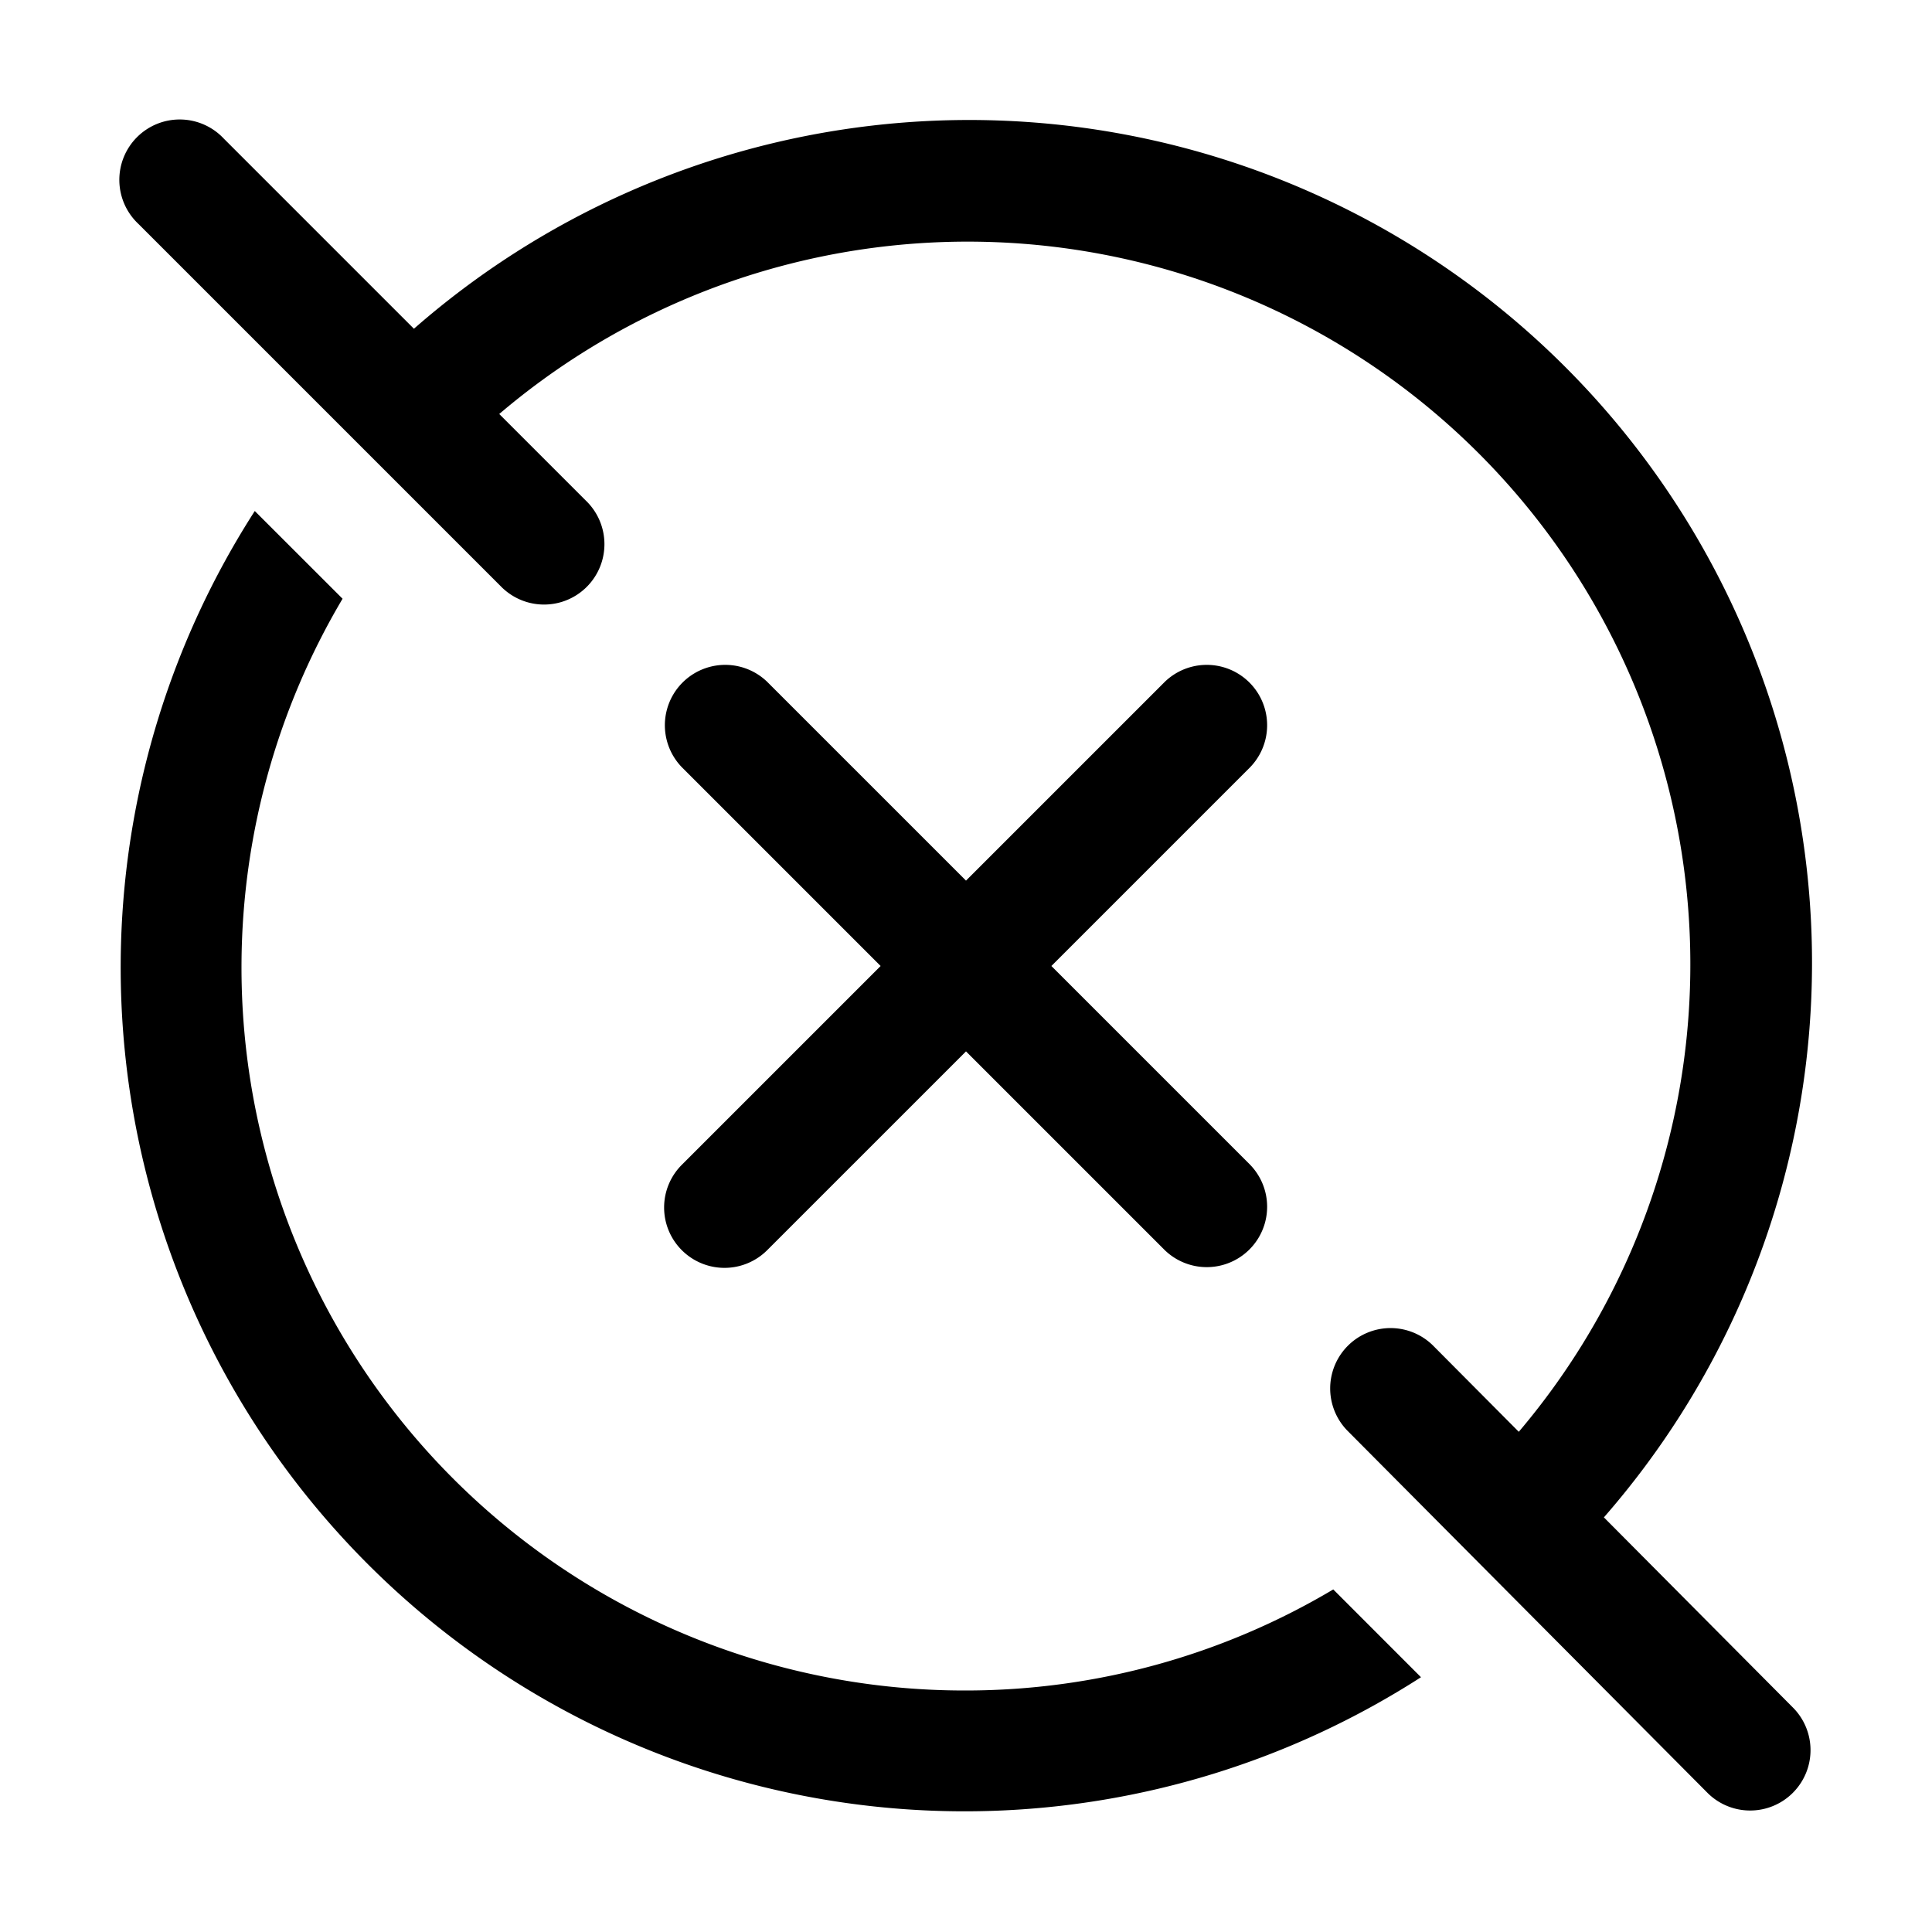 <svg xmlns="http://www.w3.org/2000/svg" width="32" height="32" viewBox="0 0 32 32"><path d="M26.565 25.133A13.96 13.96 0 0 0 6.856 5.445l-3.15-3.15a1 1 0 1 0-1.414 1.413l6 6a1 1 0 1 0 1.414-1.414L8.269 6.857a11.97 11.97 0 0 1 16.887 16.858l-1.427-1.435a1 1 0 0 0-1.418 1.41l5.98 6.015a1 1 0 0 0 1.418-1.41l-3.144-3.163ZM16 28A11.976 11.976 0 0 1 5.674 9.917L4.22 8.464A13.977 13.977 0 0 0 23.536 27.78l-1.453-1.454A11.91 11.91 0 0 1 16 28Z"/><path d="M11.293 20.707a1 1 0 0 0 1.414 0L16 17.414l3.293 3.293a1 1 0 0 0 1.414-1.414L17.414 16l3.293-3.293a1 1 0 0 0-1.414-1.414L16 14.586l-3.293-3.293a1 1 0 0 0-1.414 1.414L14.586 16l-3.293 3.293a.999.999 0 0 0 0 1.414Z"/></svg>